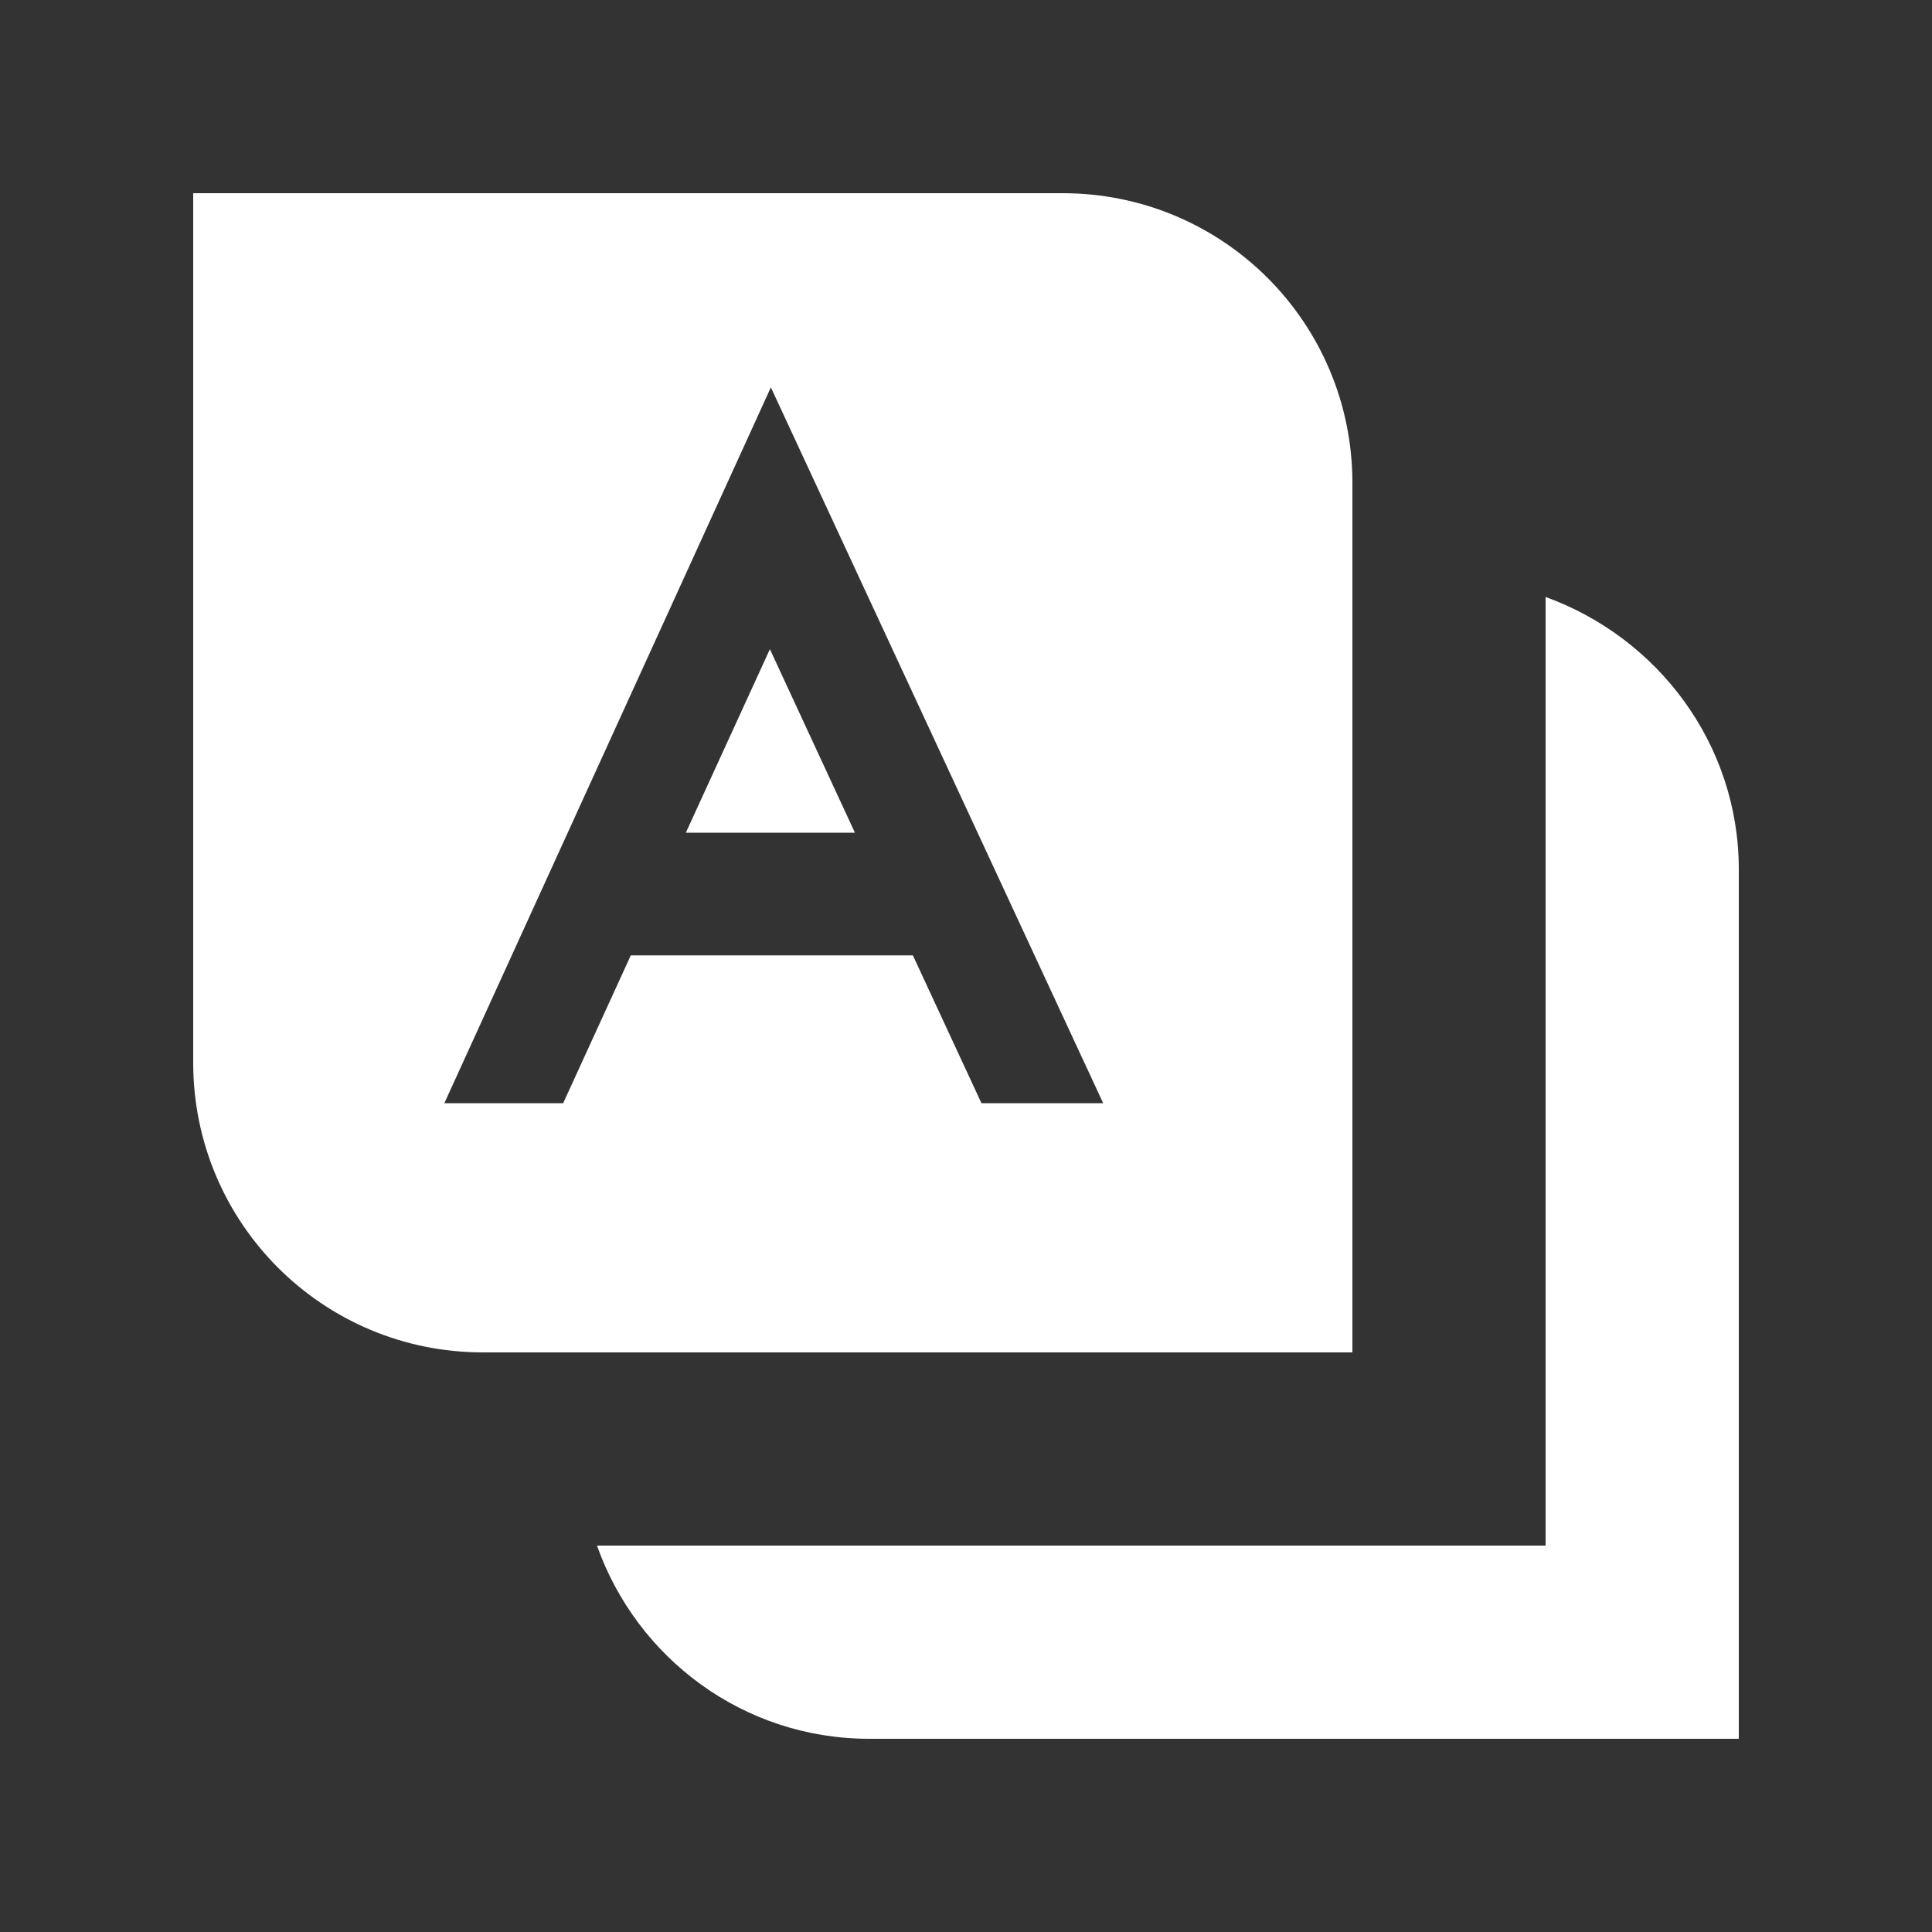 <?xml version="1.0" standalone="no"?><!DOCTYPE svg PUBLIC "-//W3C//DTD SVG 1.1//EN" "http://www.w3.org/Graphics/SVG/1.1/DTD/svg11.dtd"><svg t="1713321001412" class="icon" viewBox="0 0 1024 1024" version="1.1" xmlns="http://www.w3.org/2000/svg" p-id="2501" xmlns:xlink="http://www.w3.org/1999/xlink" width="48" height="48"><rect x="0" y="0" width="1024" height="1024" fill="#333333" stroke="none"/><path d="M819.2 316.416V819.2H316.416c20.992 59.392 77.312 102.4 144.384 102.4h460.8V460.8c0-66.56-43.008-122.88-102.4-144.384zM363.52 441.344h89.6l-45.056-97.28-44.544 97.28z" fill="white" p-id="2502"></path><path d="M563.2 102.4H102.4v460.8c0 84.992 68.608 153.6 153.6 153.6h460.8V256c0-84.992-68.608-153.6-153.6-153.6z m-43.008 482.304l-36.352-78.336H334.336l-35.84 78.336H235.52l173.056-379.392 176.128 379.392h-64z" fill="white" p-id="2503"></path></svg>